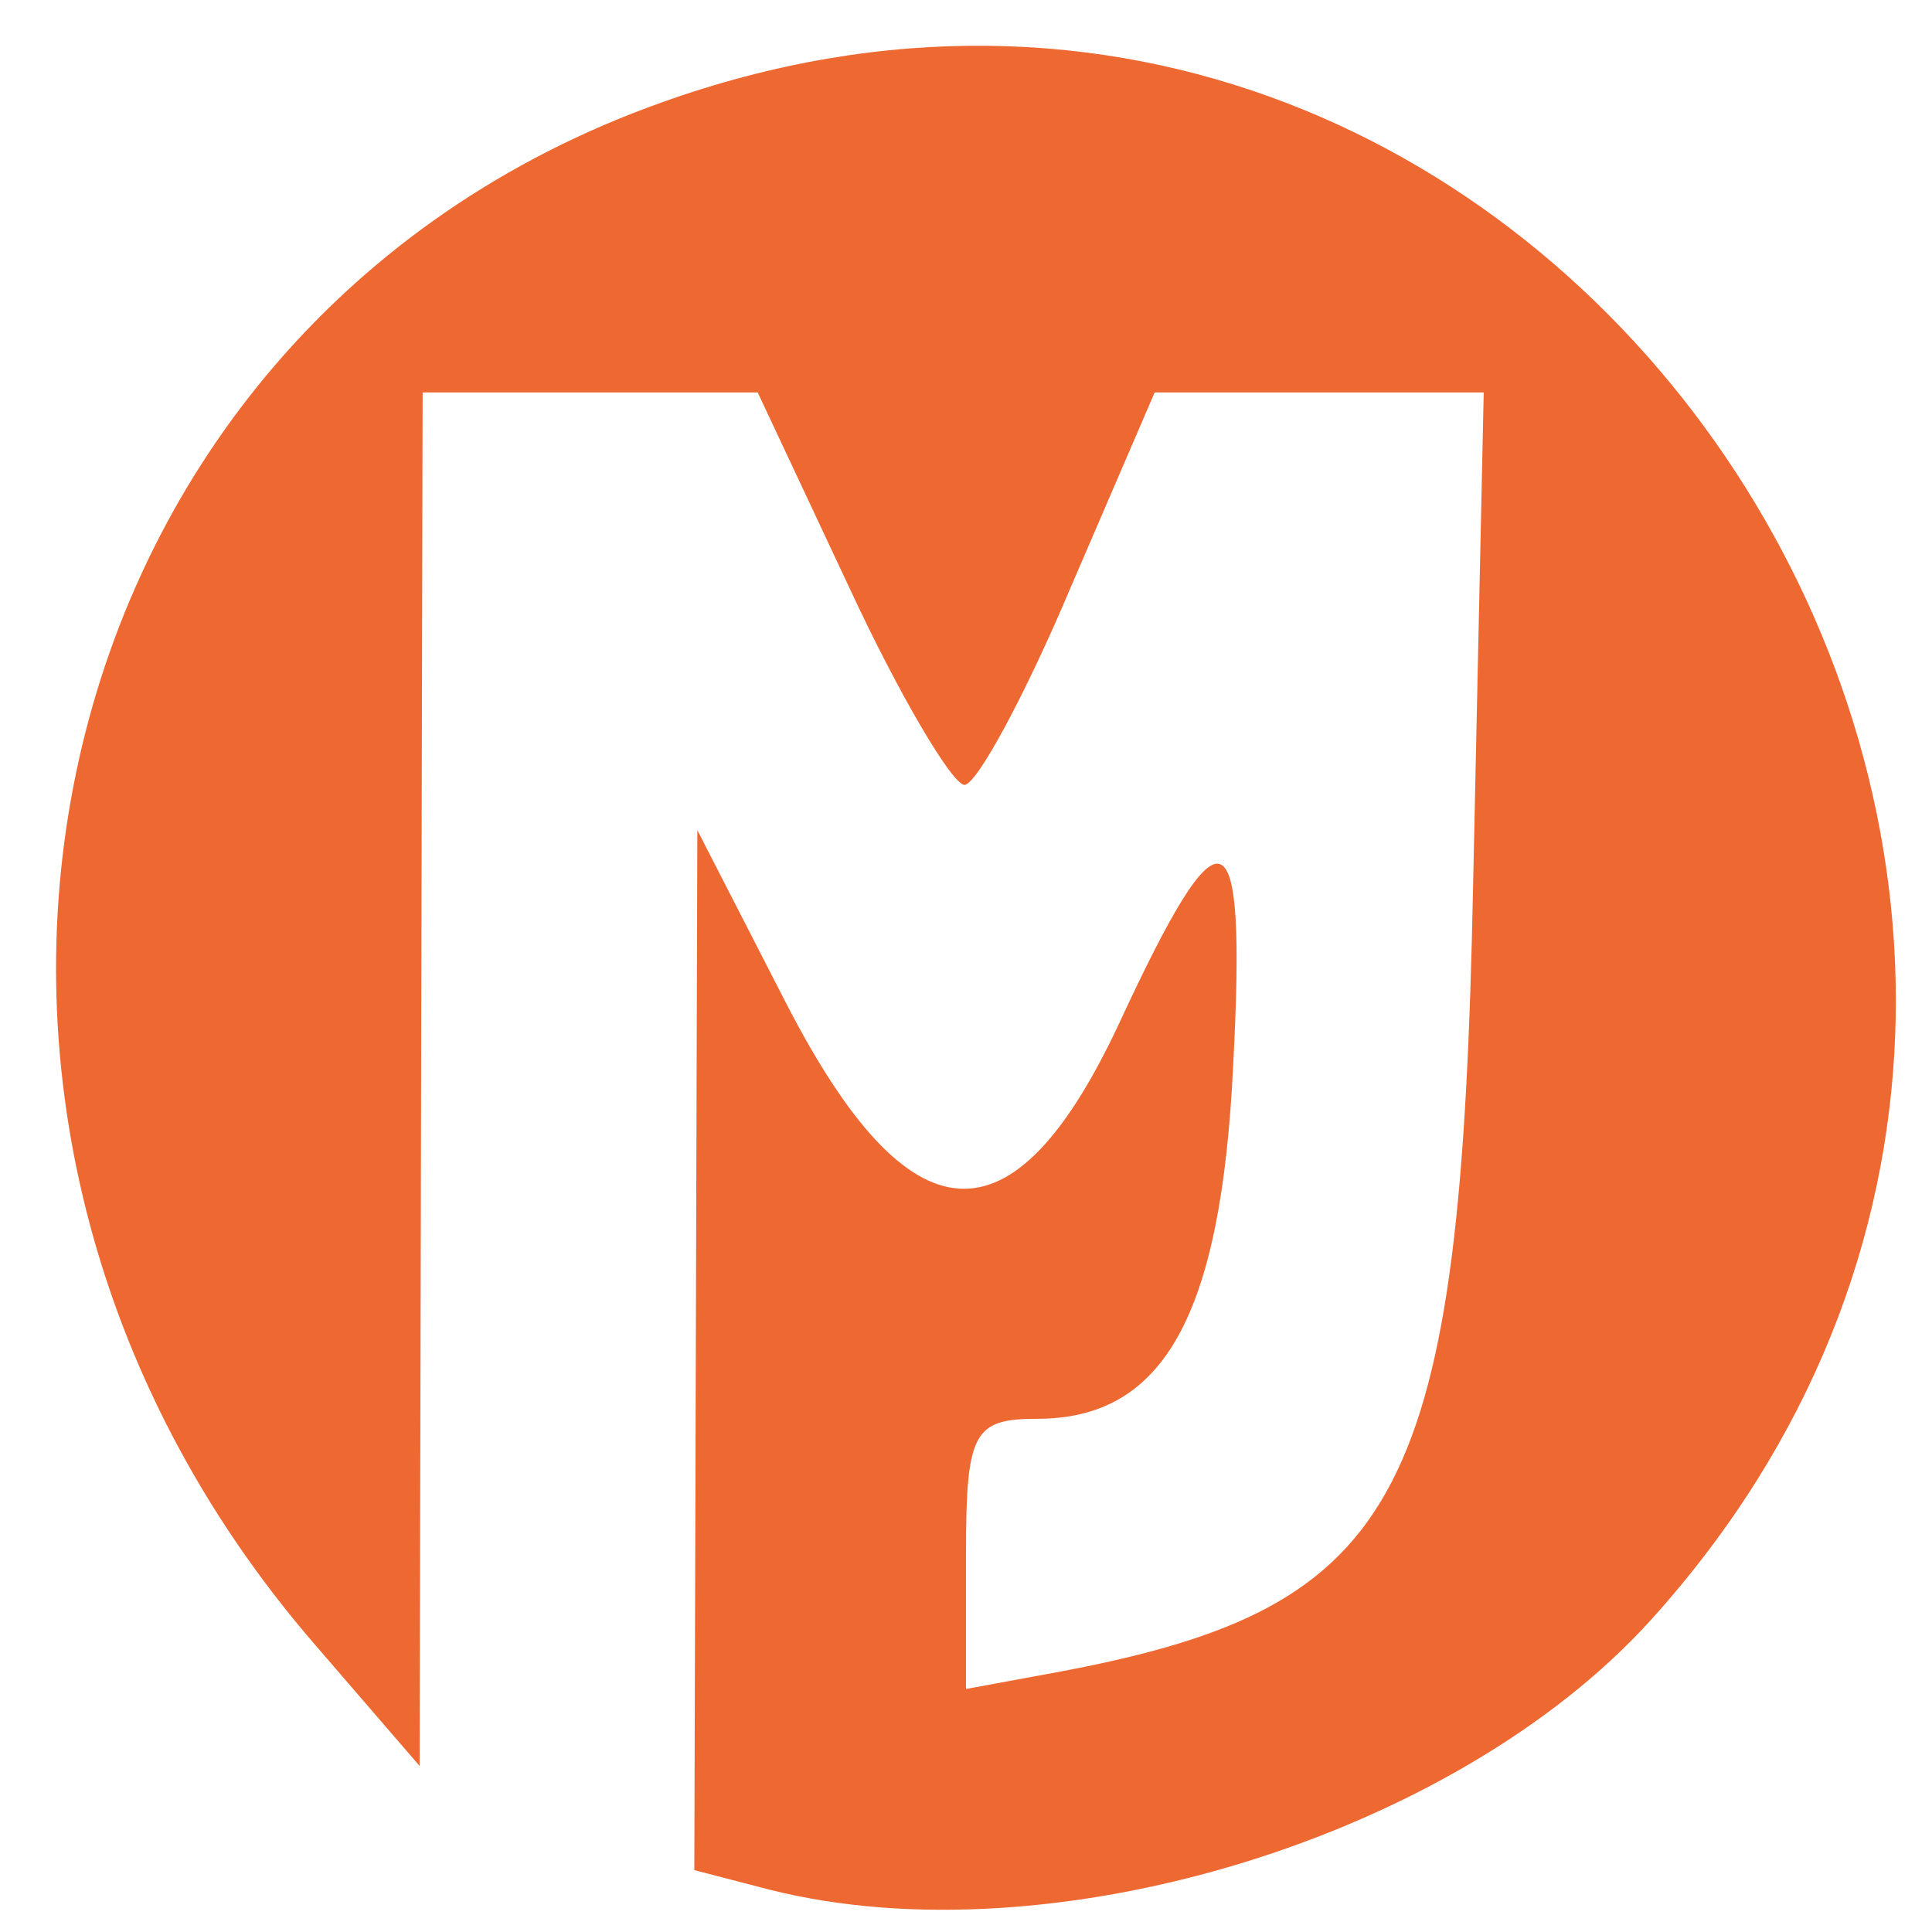 <?xml version="1.0" standalone="no"?>
<!DOCTYPE svg PUBLIC "-//W3C//DTD SVG 20010904//EN"
 "http://www.w3.org/TR/2001/REC-SVG-20010904/DTD/svg10.dtd">
<svg version="1.0" xmlns="http://www.w3.org/2000/svg"
 width="64pt" height="64pt" viewBox="0 0 64 64"
 preserveAspectRatio="xMidYMid meet">
<g transform="translate(0,64) scale(0.05,-0.05)"
fill="#ee6832" stroke="none">
<path d="M438 1212 c-418 -149 -534 -670 -229 -1022 l69 -80 1 455 1 455 111
0 111 0 61 -130 c33 -71 68 -130 76 -130 8 0 40 59 70 130 l56 130 109 0 109
0 -7 -325 c-8 -406 -46 -479 -271 -522 l-65 -12 0 90 c0 80 5 89 47 89 84 0
122 68 130 234 9 171 -7 176 -76 27 -70 -149 -138 -145 -220 14 l-59 115 -1
-345 -1 -344 50 -13 c187 -47 454 35 584 179 427 473 -59 1219 -656 1005z"/>
</g>
</svg>
